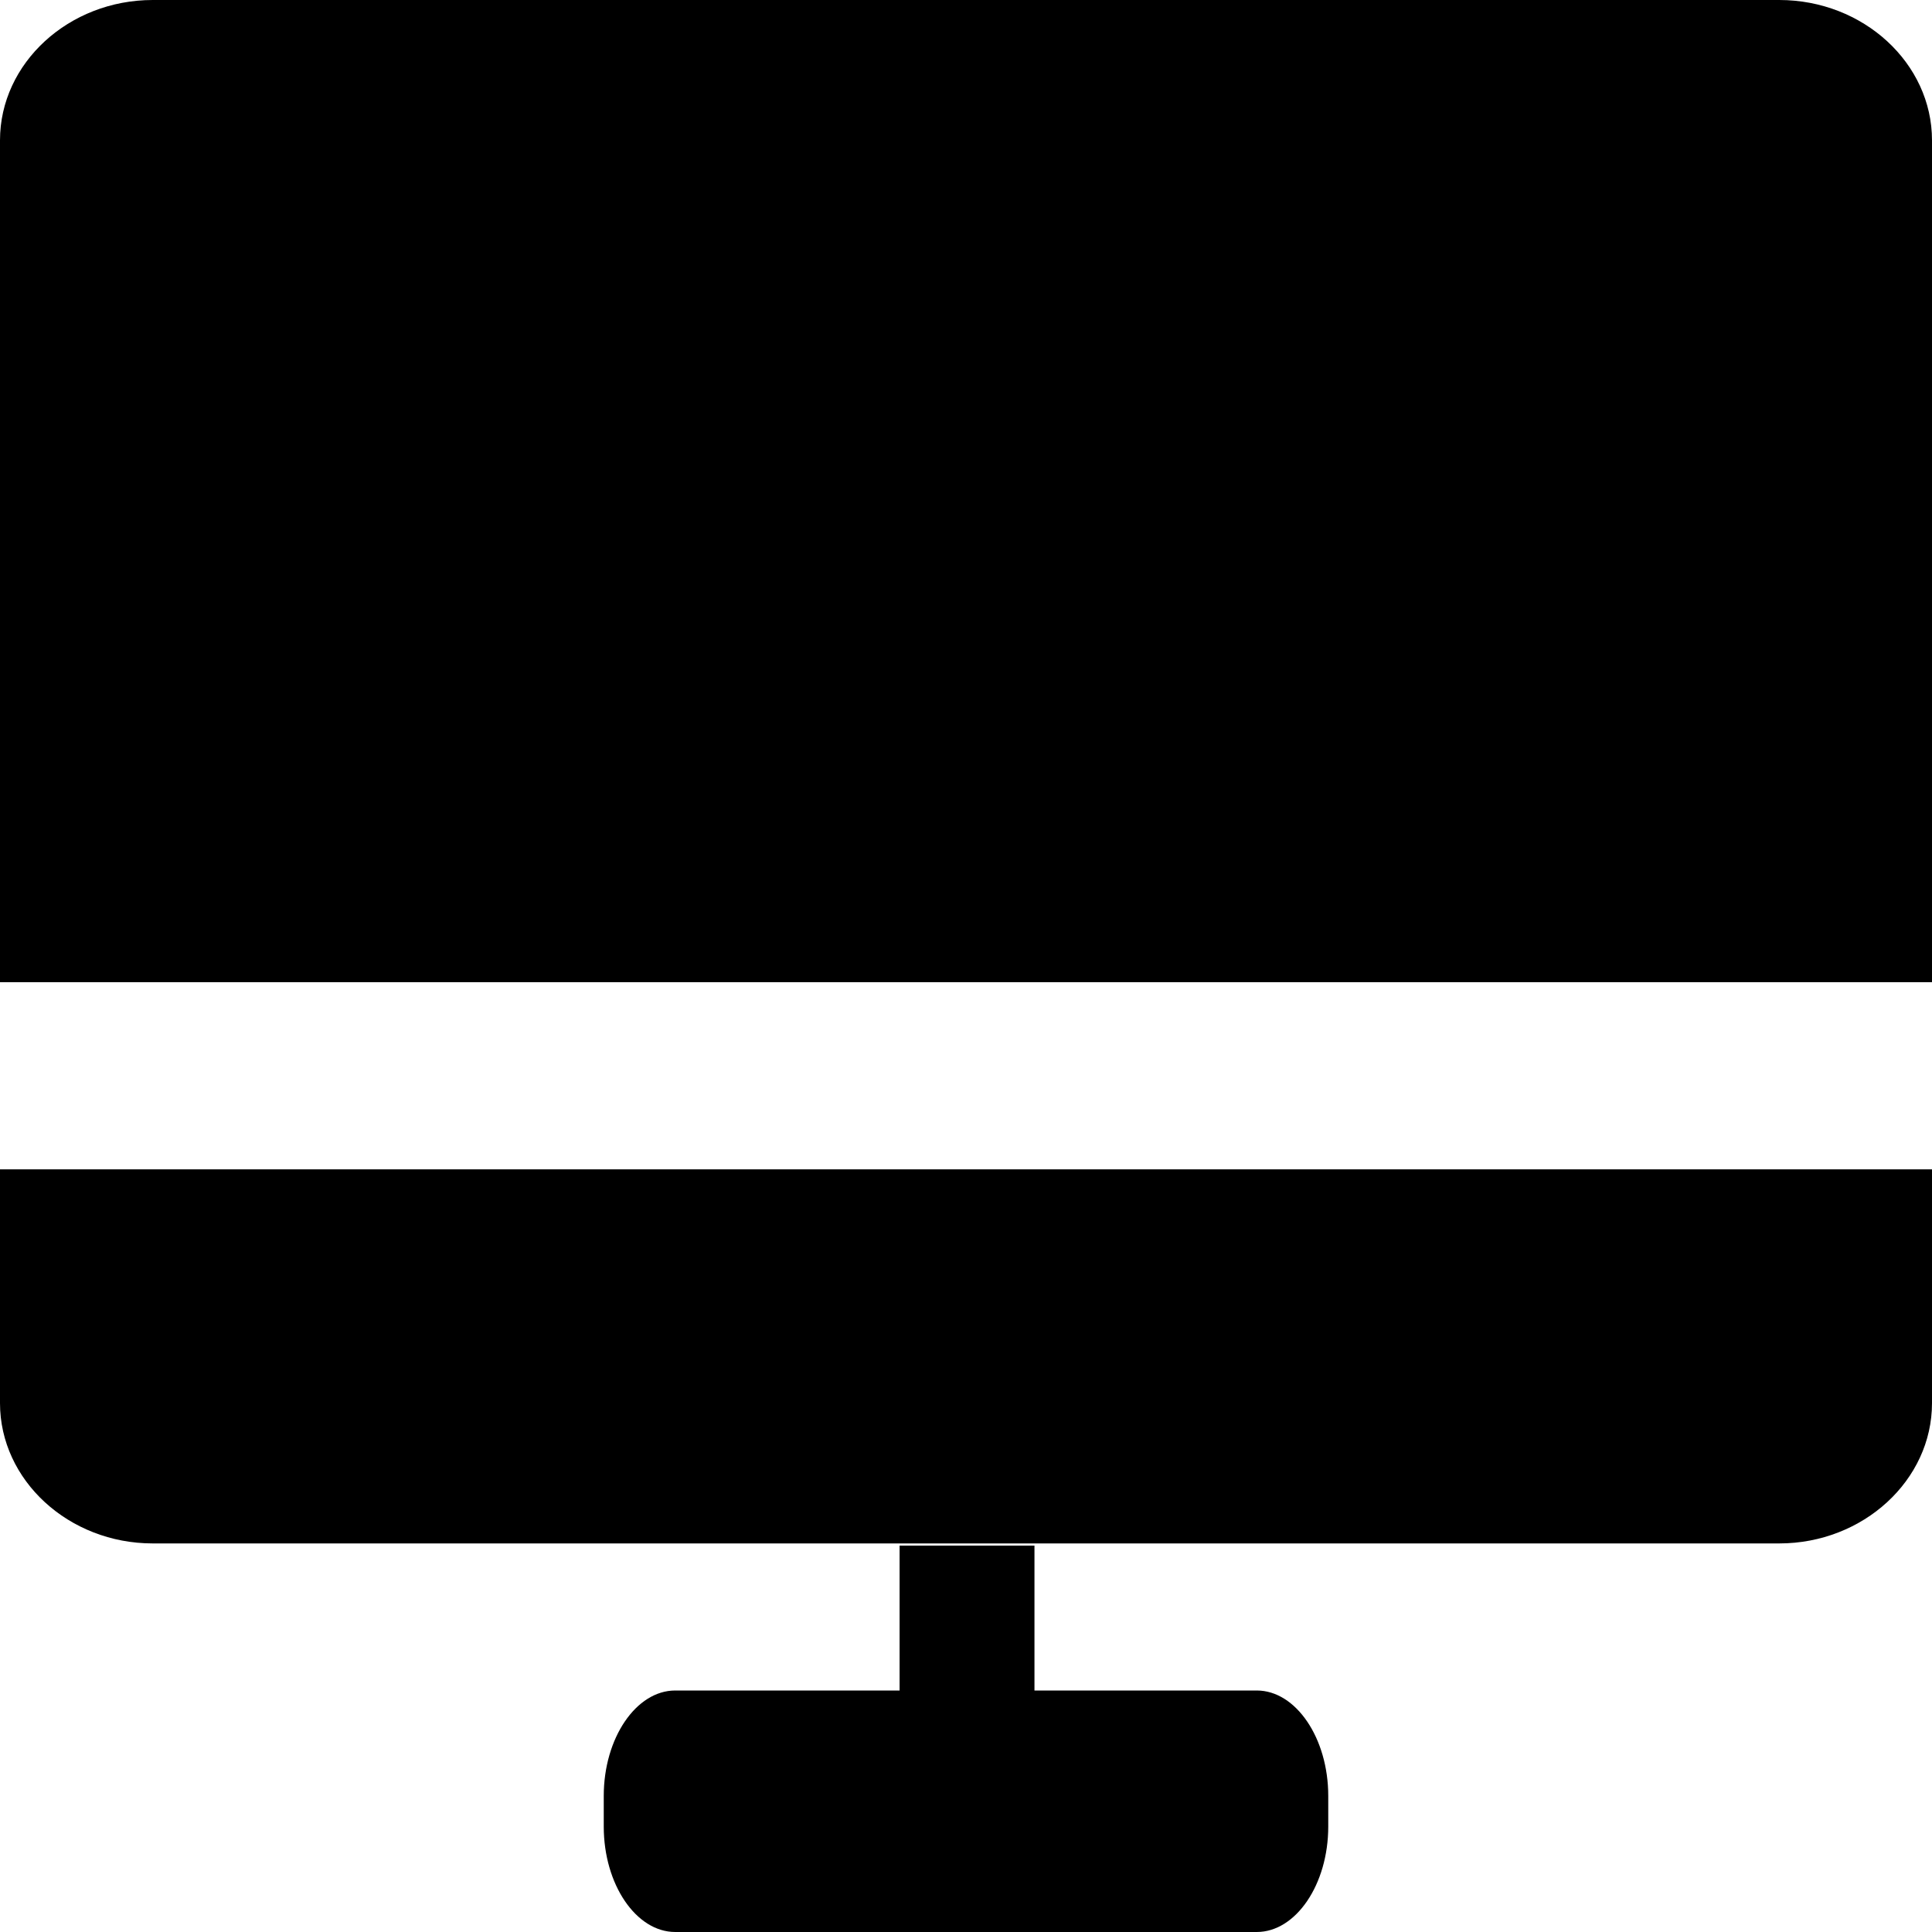 <svg class="icon" width="48" height="48" viewBox="0 0 1024 1024" xmlns="http://www.w3.org/2000/svg"><path d="M1024 520.576H0V74.368C0 33.408 36.48 0 80.96 0h862.08C987.584 0 1024 33.472 1024 74.368v446.208zM0 619.776h1024V743.68c0 40.896-36.48 74.368-80.96 74.368H80.96C36.416 818.048 0 784.576 0 743.68V619.712zM476.8 896v-76.8h71.488V896H476.8zm189.312 128H357.888C337.152 1024 320 998.784 320 968.128v-16.256C320 921.216 337.152 896 357.888 896h308.224C686.848 896 704 921.216 704 951.872v16.256c0 30.656-17.152 55.872-37.888 55.872z"/></svg>